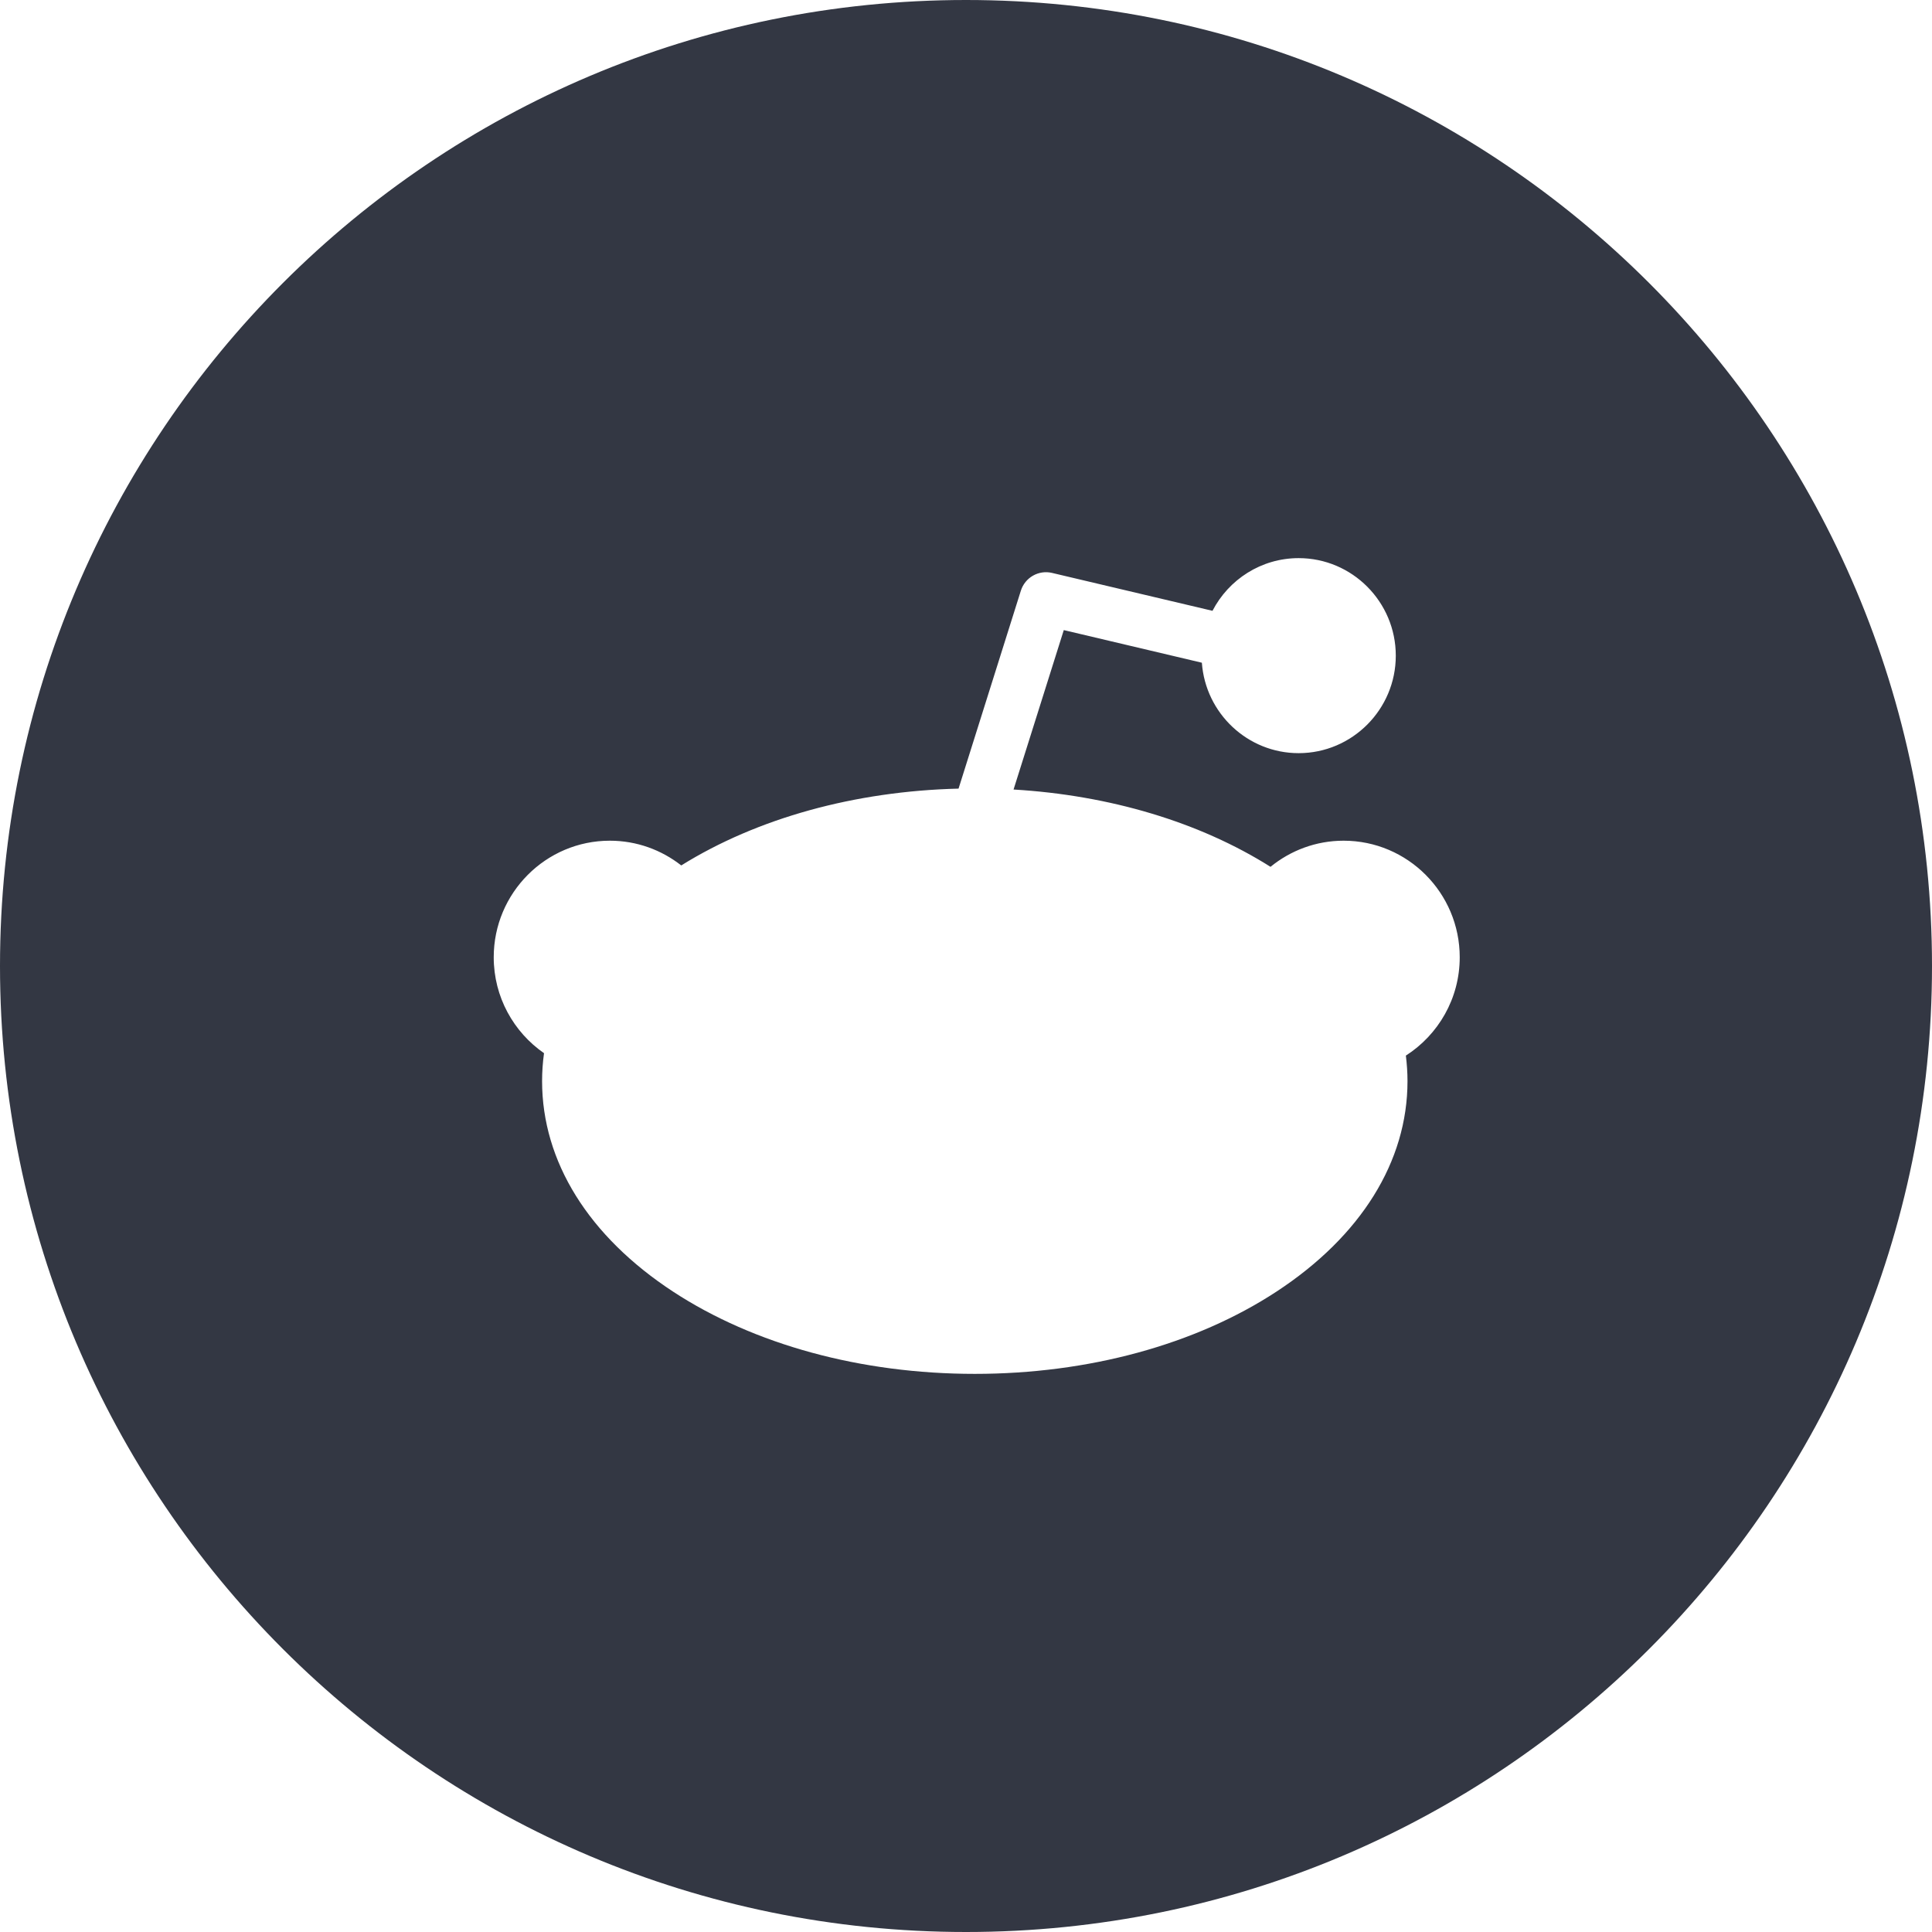 <?xml version="1.0" encoding="UTF-8"?>
<svg width="96px" height="96px" viewBox="0 0 96 96" version="1.1" xmlns="http://www.w3.org/2000/svg" xmlns:xlink="http://www.w3.org/1999/xlink">
    <!-- Generator: Sketch 48.2 (47327) - http://www.bohemiancoding.com/sketch -->
    <title>Fill 256</title>
    <desc>Created with Sketch.</desc>
    <defs></defs>
    <g id="realbit-copy-2" stroke="none" stroke-width="1" fill="none" fill-rule="evenodd" transform="translate(-1206, -3726)">
        <g id="Stacked-Group-4" transform="translate(472, 3724)" fill="#333743">
            <path d="M803.857,54.452 C803.908,54.871 803.938,55.296 803.938,55.72 C803.938,59.715 801.625,63.429 797.428,66.179 C793.405,68.815 788.08,70.267 782.437,70.267 C776.791,70.267 771.469,68.815 767.443,66.179 C763.246,63.429 760.936,59.715 760.936,55.72 C760.936,55.253 760.969,54.79 761.032,54.332 C759.523,53.286 758.533,51.539 758.533,49.566 C758.533,46.37 761.122,43.774 764.302,43.774 C765.64,43.774 766.87,44.234 767.851,45.003 C771.628,42.653 776.473,41.313 781.63,41.186 L784.726,31.351 C784.933,30.694 785.611,30.309 786.277,30.468 L794.248,32.351 C795.052,30.797 796.669,29.733 798.529,29.733 C801.19,29.733 803.356,31.908 803.356,34.58 C803.356,37.249 801.19,39.424 798.529,39.424 C795.988,39.424 793.9,37.439 793.72,34.93 L786.859,33.309 L784.363,41.231 C789.148,41.514 793.612,42.852 797.131,45.072 C798.124,44.262 799.387,43.774 800.764,43.774 C803.947,43.774 806.533,46.37 806.533,49.566 C806.533,51.618 805.465,53.422 803.857,54.452 M782,2 C755.492,2 734,23.492 734,50 C734,76.511 755.492,98 782,98 C808.511,98 830,76.511 830,50 C830,23.492 808.511,2 782,2" id="Fill-256"></path>
        </g>
    </g>
</svg>